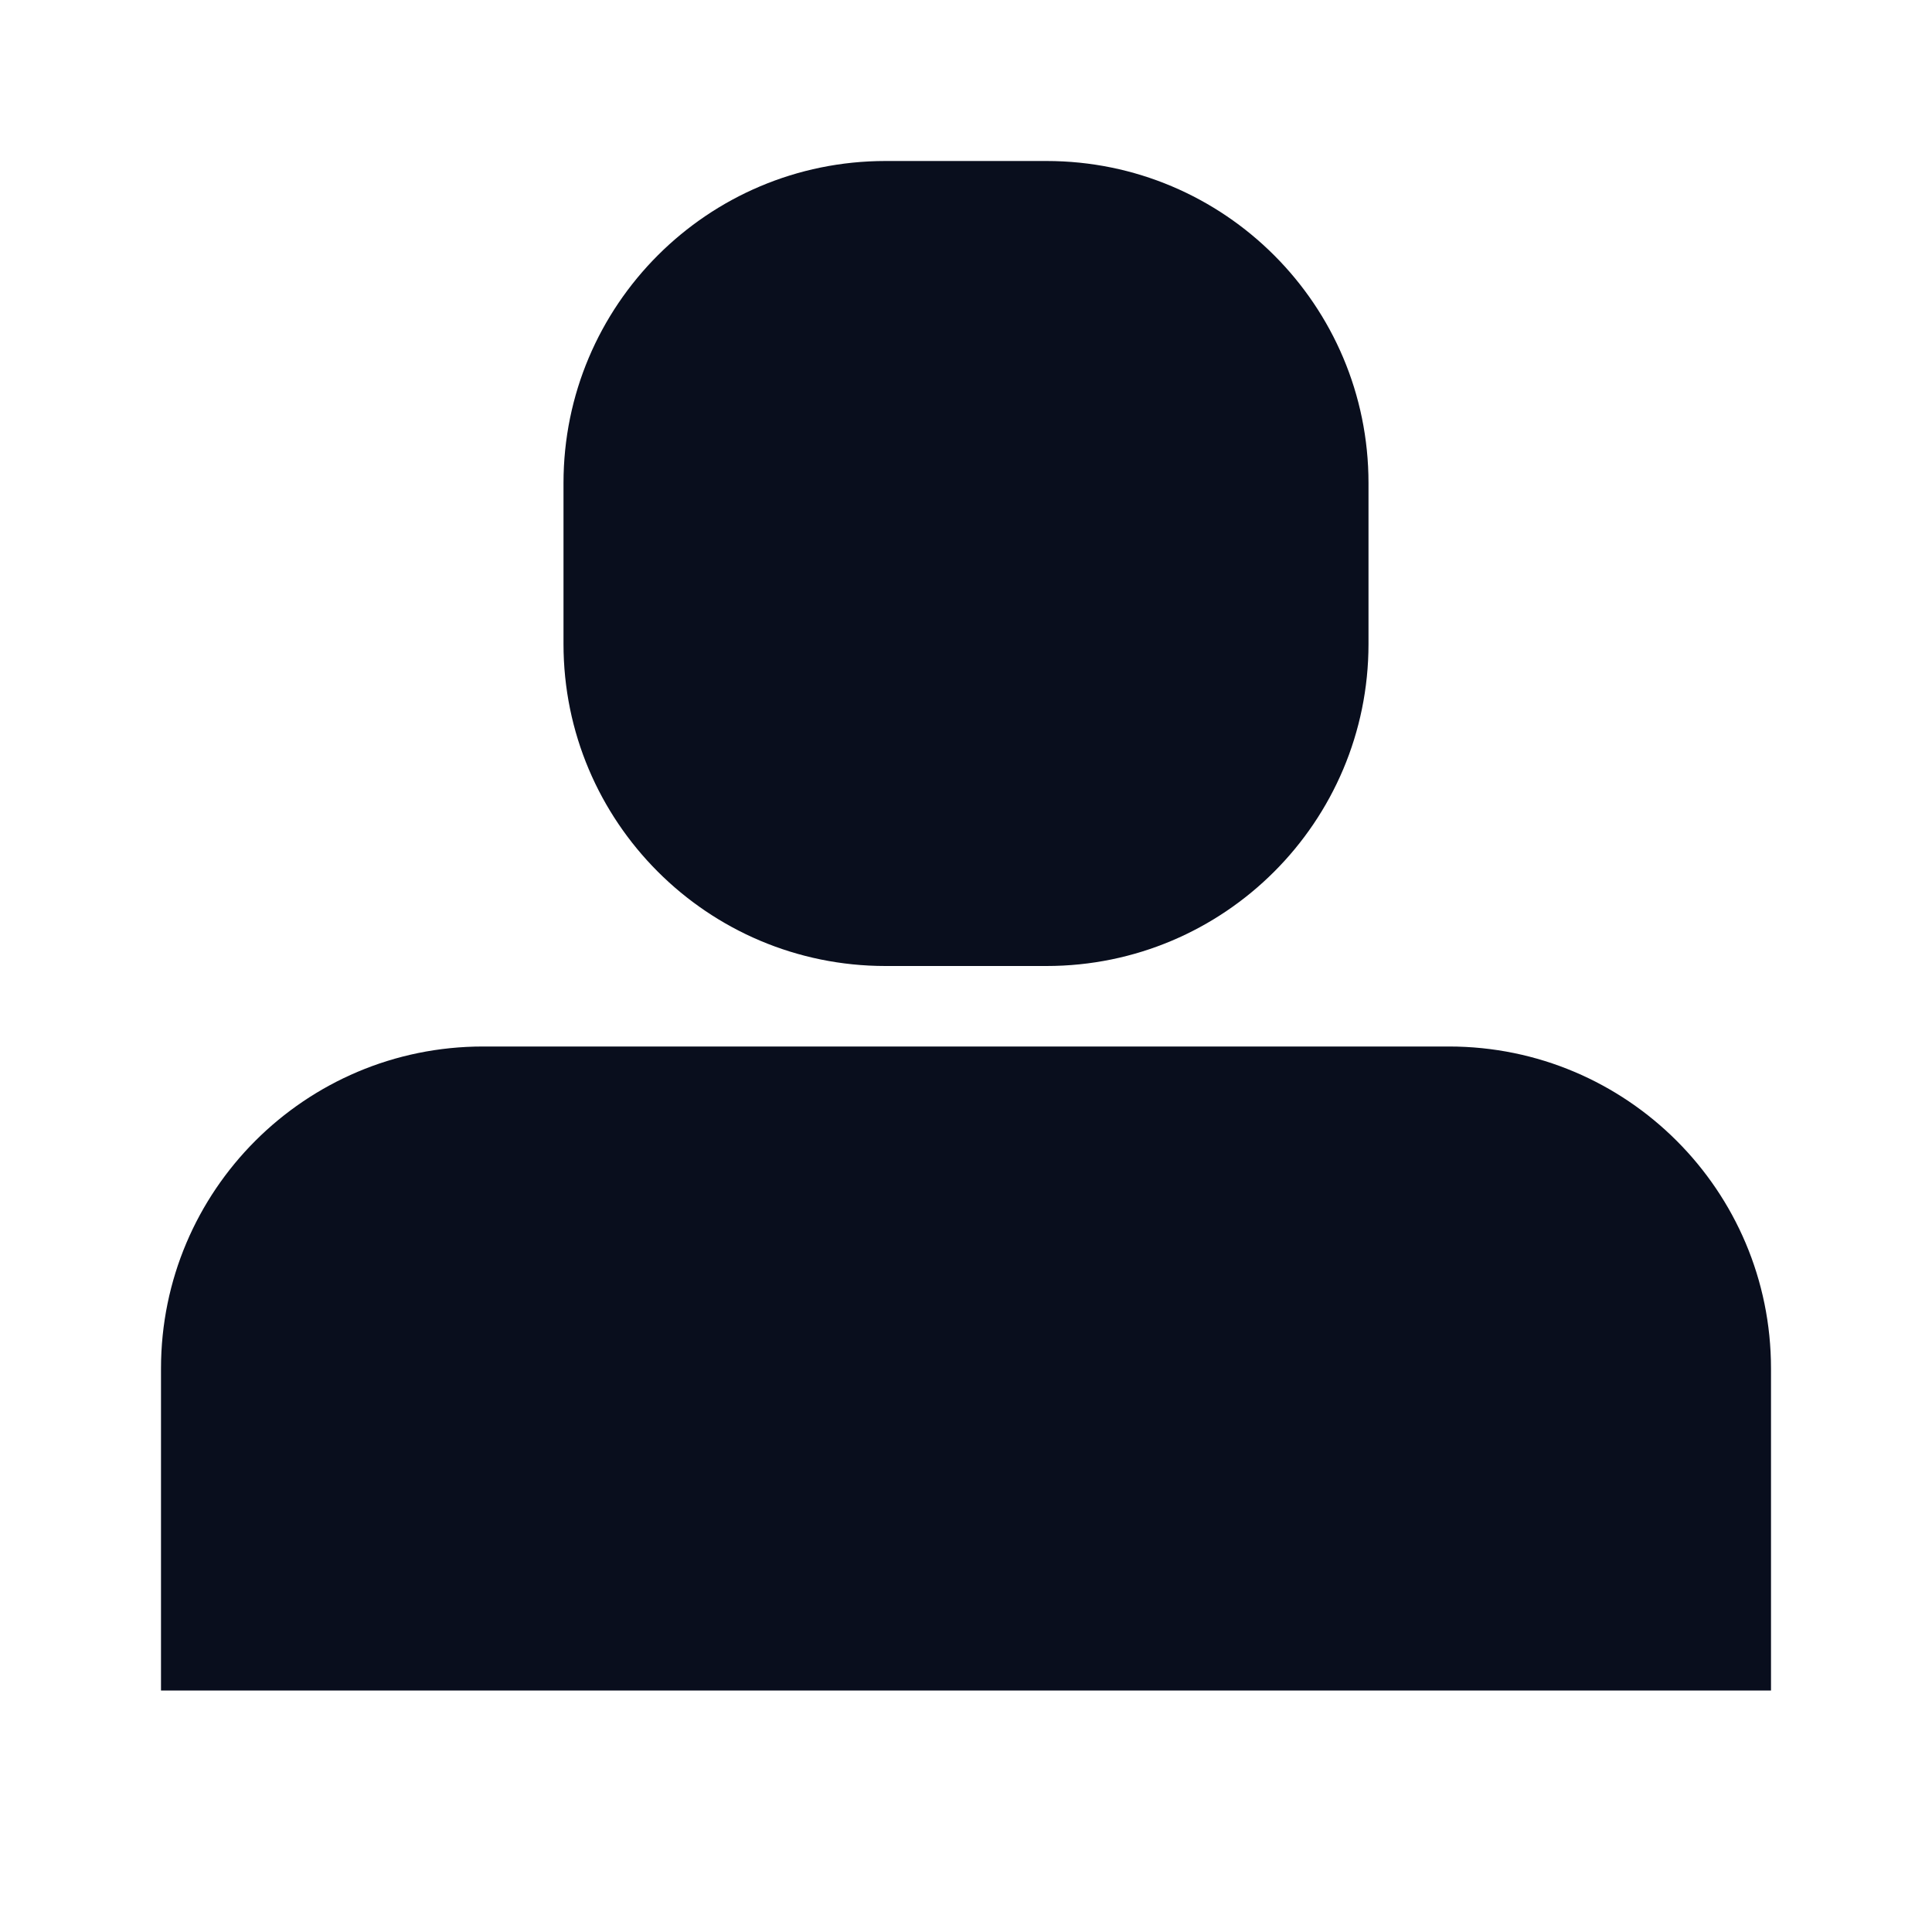 <svg width="24" height="24" viewBox="0 0 24 24" fill="none" xmlns="http://www.w3.org/2000/svg">
<path d="M7 6C7 3.791 8.791 2 11 2H13C15.209 2 17 3.791 17 6V8C17 10.209 15.209 12 13 12H11C8.791 12 7 10.209 7 8V6Z" fill="#090E1D"/>
<path d="M2 17C2 14.791 3.791 13 6 13H18C20.209 13 22 14.791 22 17V21H2V17Z" fill="#090E1D"/>
</svg>
